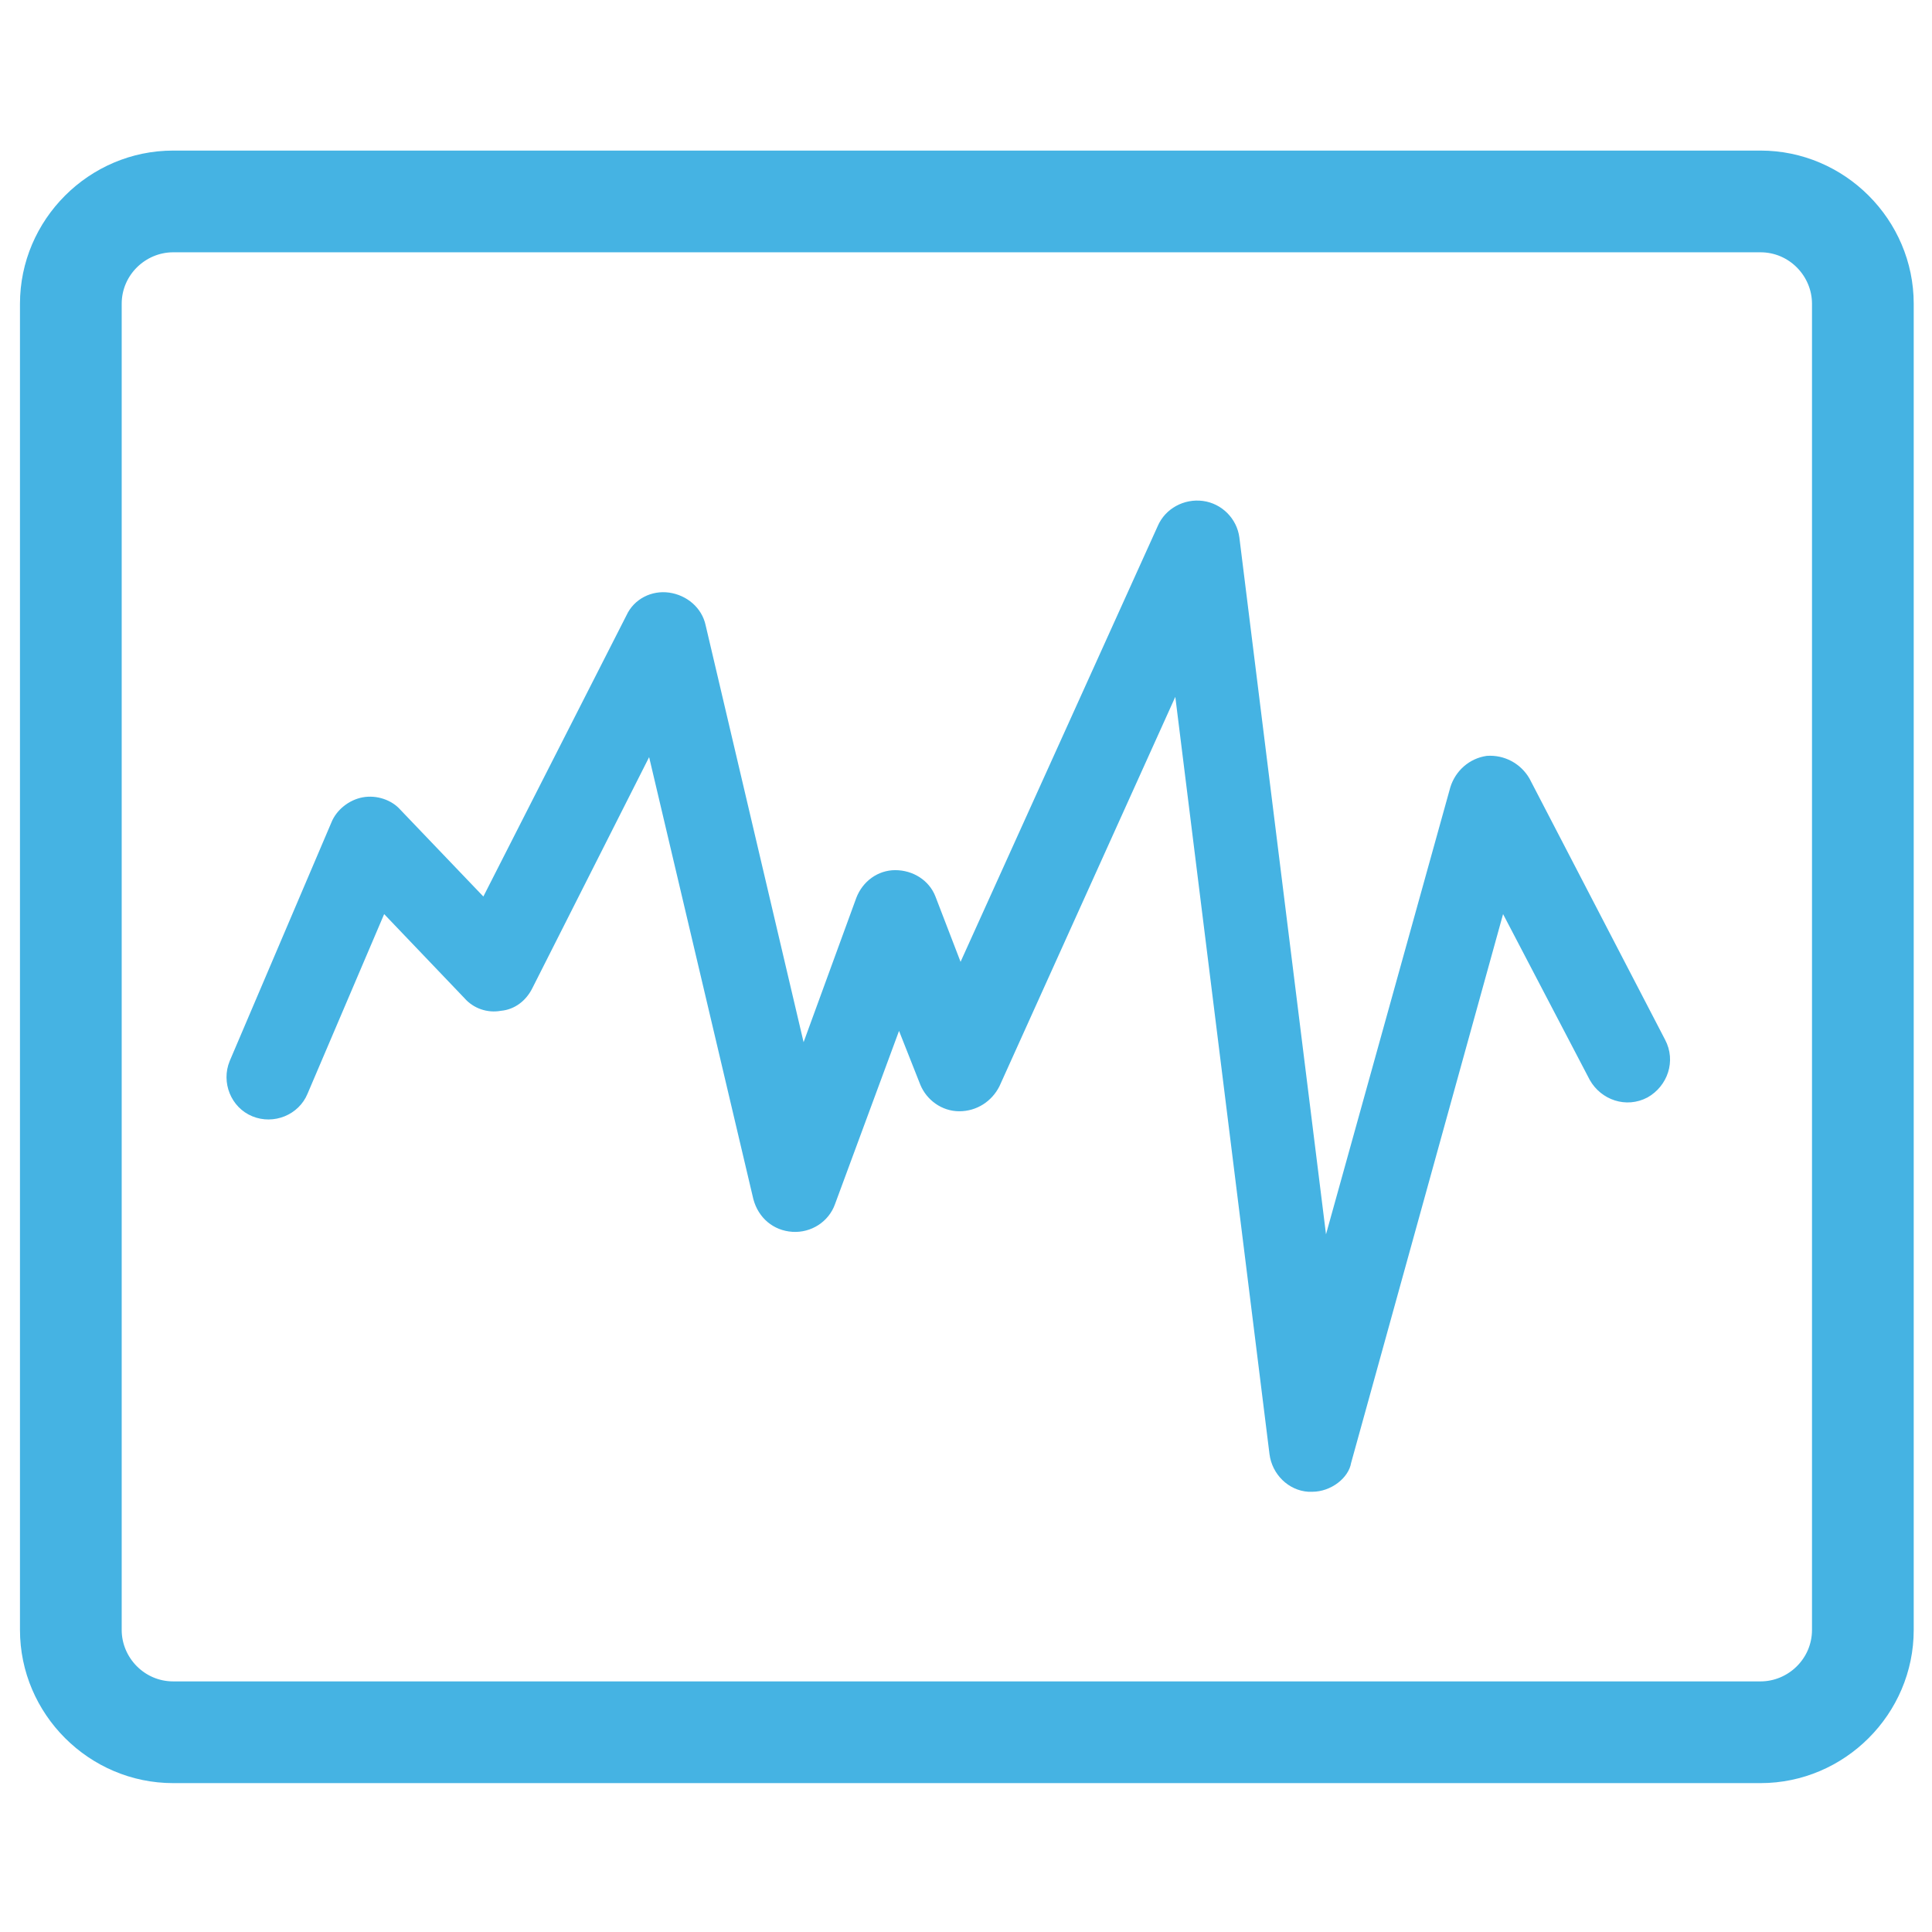 <?xml version="1.0" encoding="utf-8"?>
<svg version="1.1" id="Layer_1" x="0px" y="0px" viewBox="0 0 64 64" style="enable-background:new 0 0 200 200;" xmlns="http://www.w3.org/2000/svg">
  <style type="text/css">
	.st0{fill:#606060;}
</style>
  <g transform="matrix(0.416, 0, 0, 0.416, -9.572, -9.572)">
    <path class="st0" d="M163.2,165H36.8c-6.7,0-12.2-5.5-12.2-12.2V47.2c0-6.7,5.5-12.2,12.2-12.2h126.4c6.7,0,12.2,5.5,12.2,12.2&#10;&#9;&#9;v105.6C175.4,159.5,169.9,165,163.2,165z M36.8,43.1c-2.2,0-4.1,1.8-4.1,4.1v105.6c0,2.2,1.8,4.1,4.1,4.1h126.4&#10;&#9;&#9;c2.2,0,4.1-1.8,4.1-4.1V47.2c0-2.2-1.8-4.1-4.1-4.1H36.8z" style="fill: rgb(69, 179, 227);"/>
  </g>
  <g transform="matrix(0.416, 0, 0, 0.416, -9.572, -9.572)">
    <path class="st0" d="M127.5,141.8c-0.1,0-0.2,0-0.3,0c-1.6-0.1-2.9-1.4-3.1-3l-7.5-60.3l-14,31c-0.6,1.2-1.8,2-3.2,2&#10;&#9;&#9;c-1.4,0-2.6-0.9-3.1-2.1l-1.7-4.3l-5.1,13.8c-0.5,1.4-1.9,2.3-3.4,2.2c-1.5-0.1-2.7-1.1-3.1-2.6l-8.3-35.2l-9.3,18.4&#10;&#9;&#9;c-0.5,1-1.4,1.7-2.5,1.8c-1.1,0.2-2.2-0.2-2.9-1l-6.4-6.7l-6.1,14.3c-0.7,1.7-2.7,2.5-4.4,1.8c-1.7-0.7-2.5-2.7-1.8-4.4l8.1-19&#10;&#9;&#9;c0.4-1,1.4-1.8,2.5-2c1.1-0.2,2.3,0.2,3,1l6.6,6.9l11.4-22.4c0.6-1.3,2-2,3.4-1.8c1.4,0.2,2.6,1.2,2.9,2.6l7.8,33.2l4.2-11.5&#10;&#9;&#9;c0.5-1.3,1.7-2.2,3.1-2.2c1.4,0,2.7,0.8,3.2,2.1l2,5.2l15.7-34.7c0.6-1.4,2.1-2.2,3.6-2c1.5,0.2,2.7,1.4,2.9,2.9l6.9,55.5l9.9-35.6&#10;&#9;&#9;c0.4-1.3,1.5-2.3,2.9-2.5c1.4-0.1,2.7,0.6,3.4,1.8l10.8,20.8c0.9,1.7,0.2,3.7-1.4,4.6c-1.7,0.9-3.7,0.2-4.6-1.4l-6.9-13.2&#10;&#9;&#9;l-12.1,43.7C130.4,140.7,129,141.8,127.5,141.8z" style="fill: rgb(69, 179, 227);"/>
  </g>
</svg>